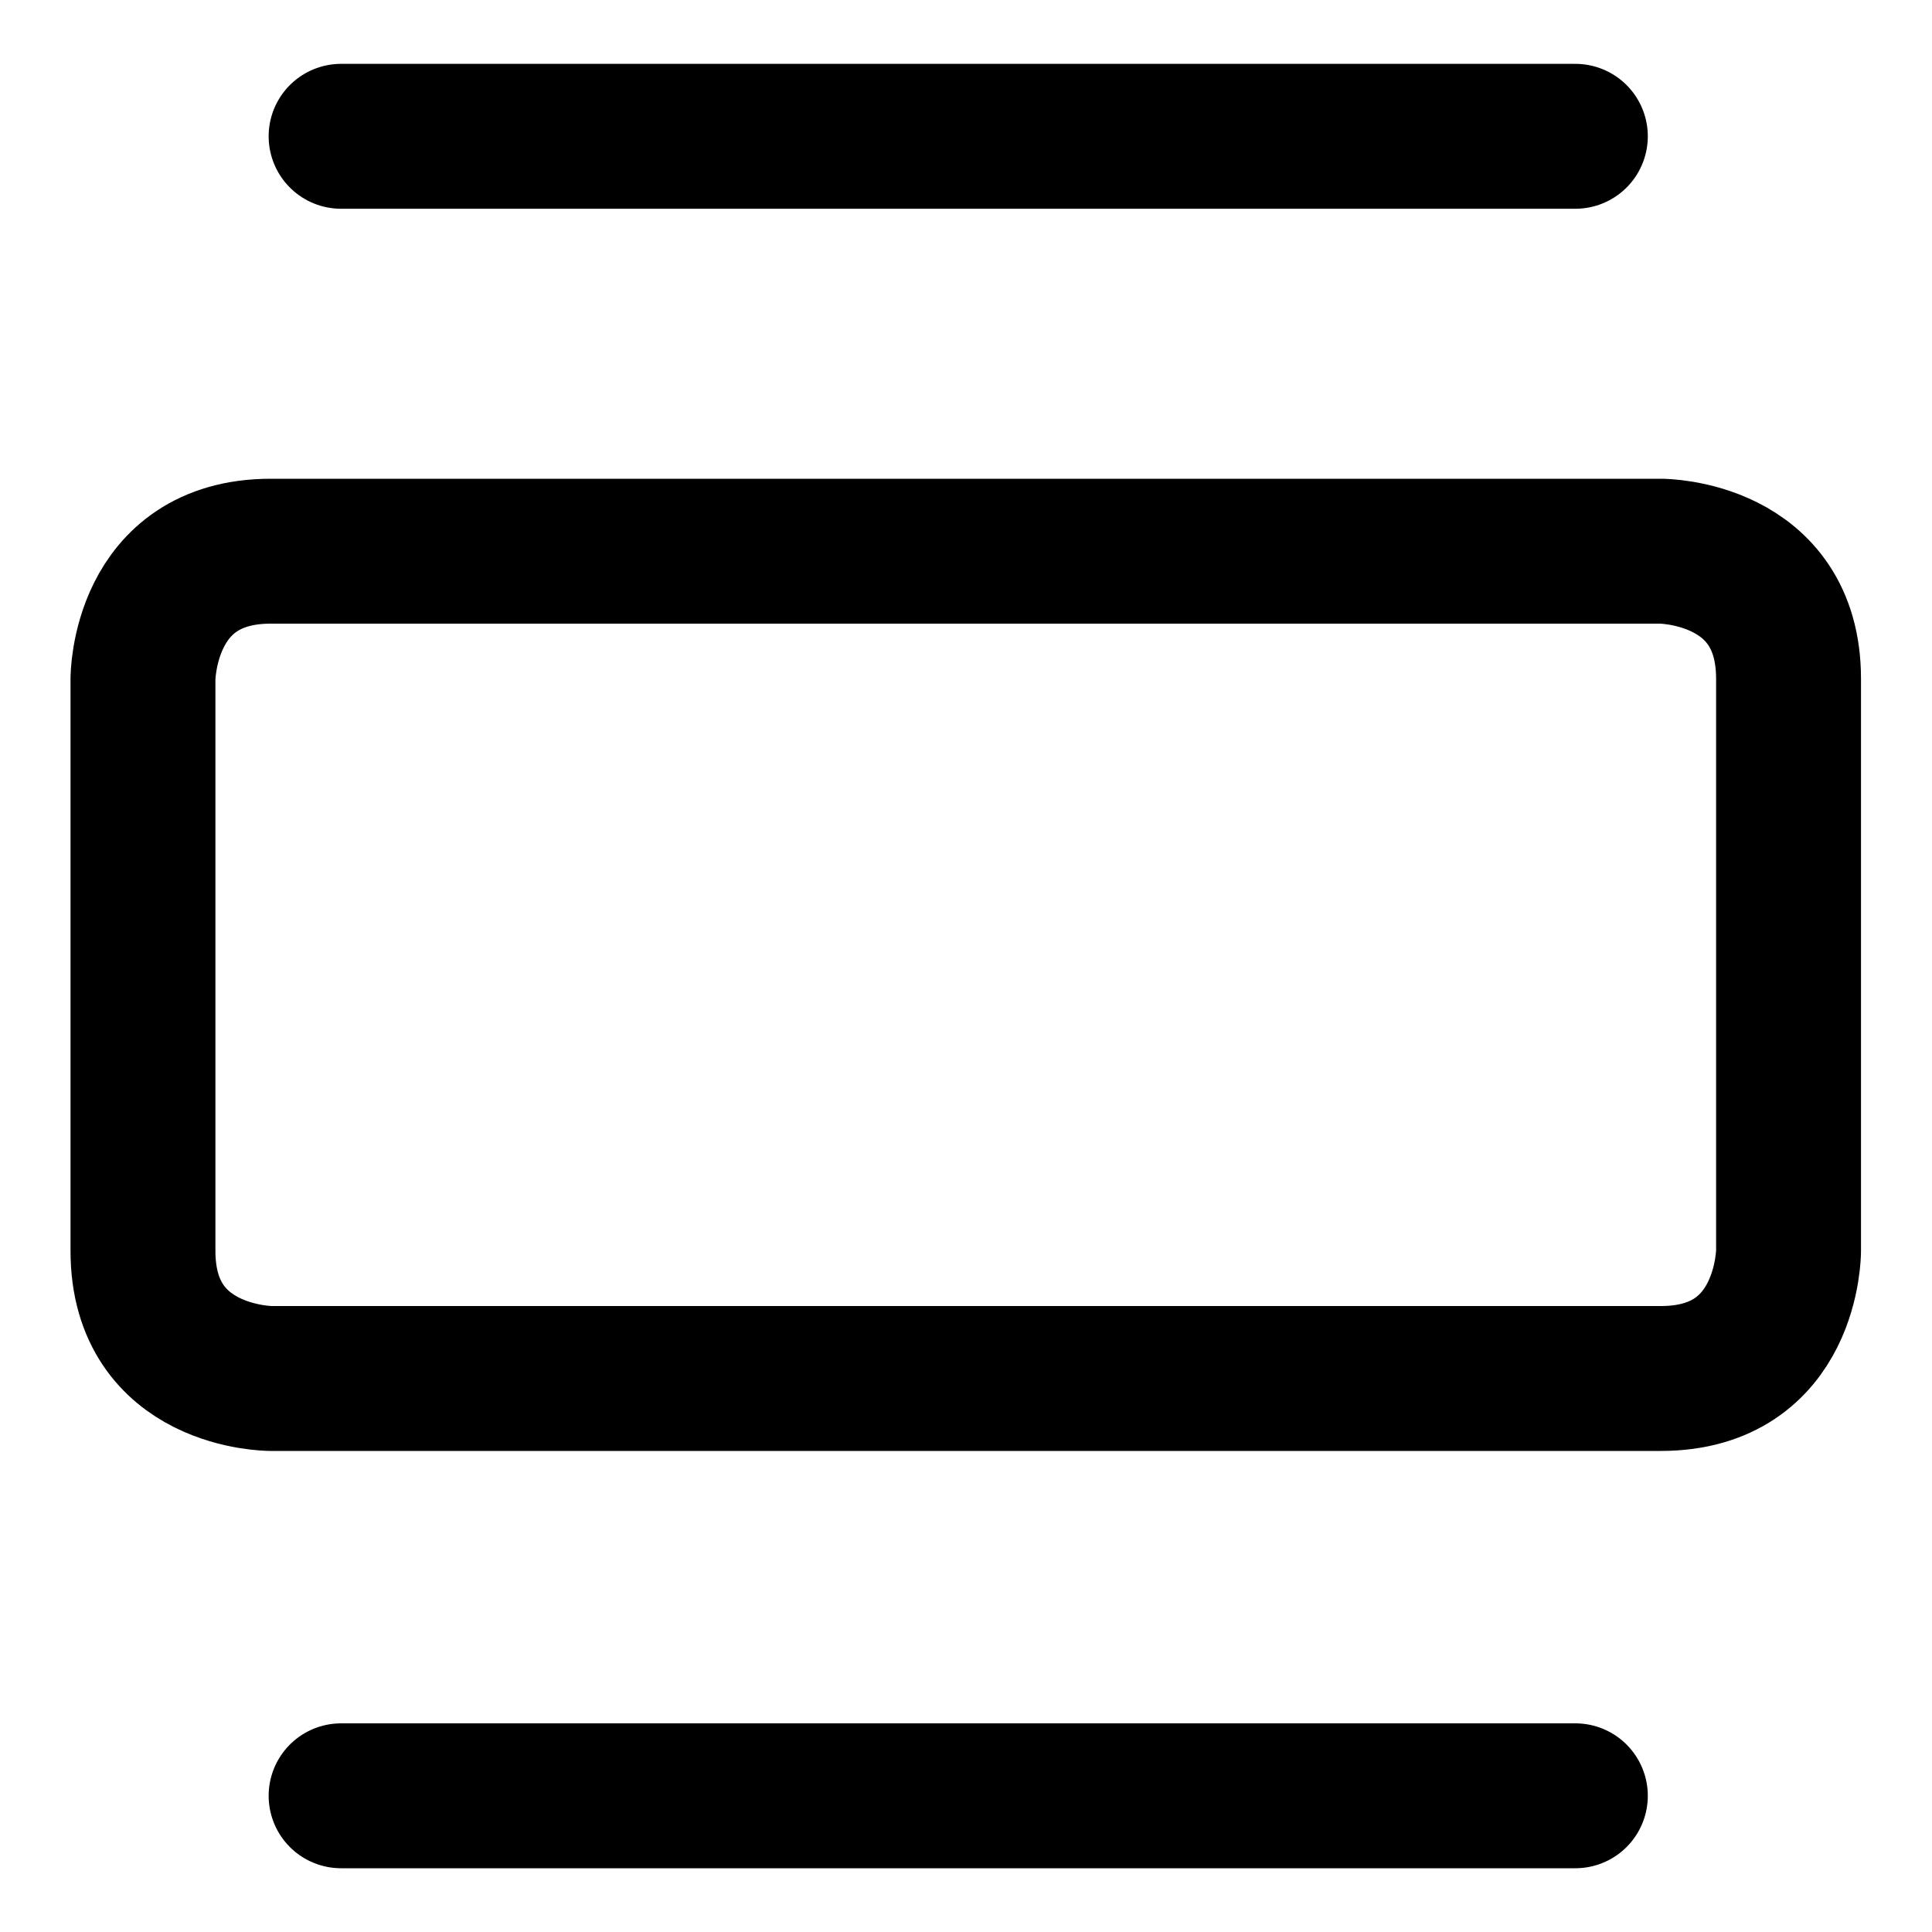 <svg width="20" height="20" viewBox="0 0 20 20" fill="none" xmlns="http://www.w3.org/2000/svg">
<g id="text-image-center-large-23" clip-path="url(#clip0_47_148309)">
<g id="text-image-center-large">
<path id="Vector 380" d="M3.531 1.411H16.308" stroke="black" stroke-width="1.5" stroke-linecap="round" stroke-linejoin="round"/>
<path id="Vector 381" d="M3.531 18.59H16.308" stroke="black" stroke-width="1.5" stroke-linecap="round" stroke-linejoin="round"/>
<path id="Rectangle 433" d="M2.802 5.706H17.194C17.194 5.706 18.515 5.706 18.515 7.027V12.949C18.515 12.949 18.515 14.27 17.194 14.27H2.802C2.802 14.27 1.48 14.27 1.48 12.949V7.027C1.48 7.027 1.48 5.706 2.802 5.706Z" stroke="black" stroke-width="1.5" stroke-linecap="round" stroke-linejoin="round"/>
</g>
</g>
<defs>
<clipPath id="clip0_47_148309">
<rect width="20" height="20" fill="white"/>
</clipPath>
</defs>
</svg>
